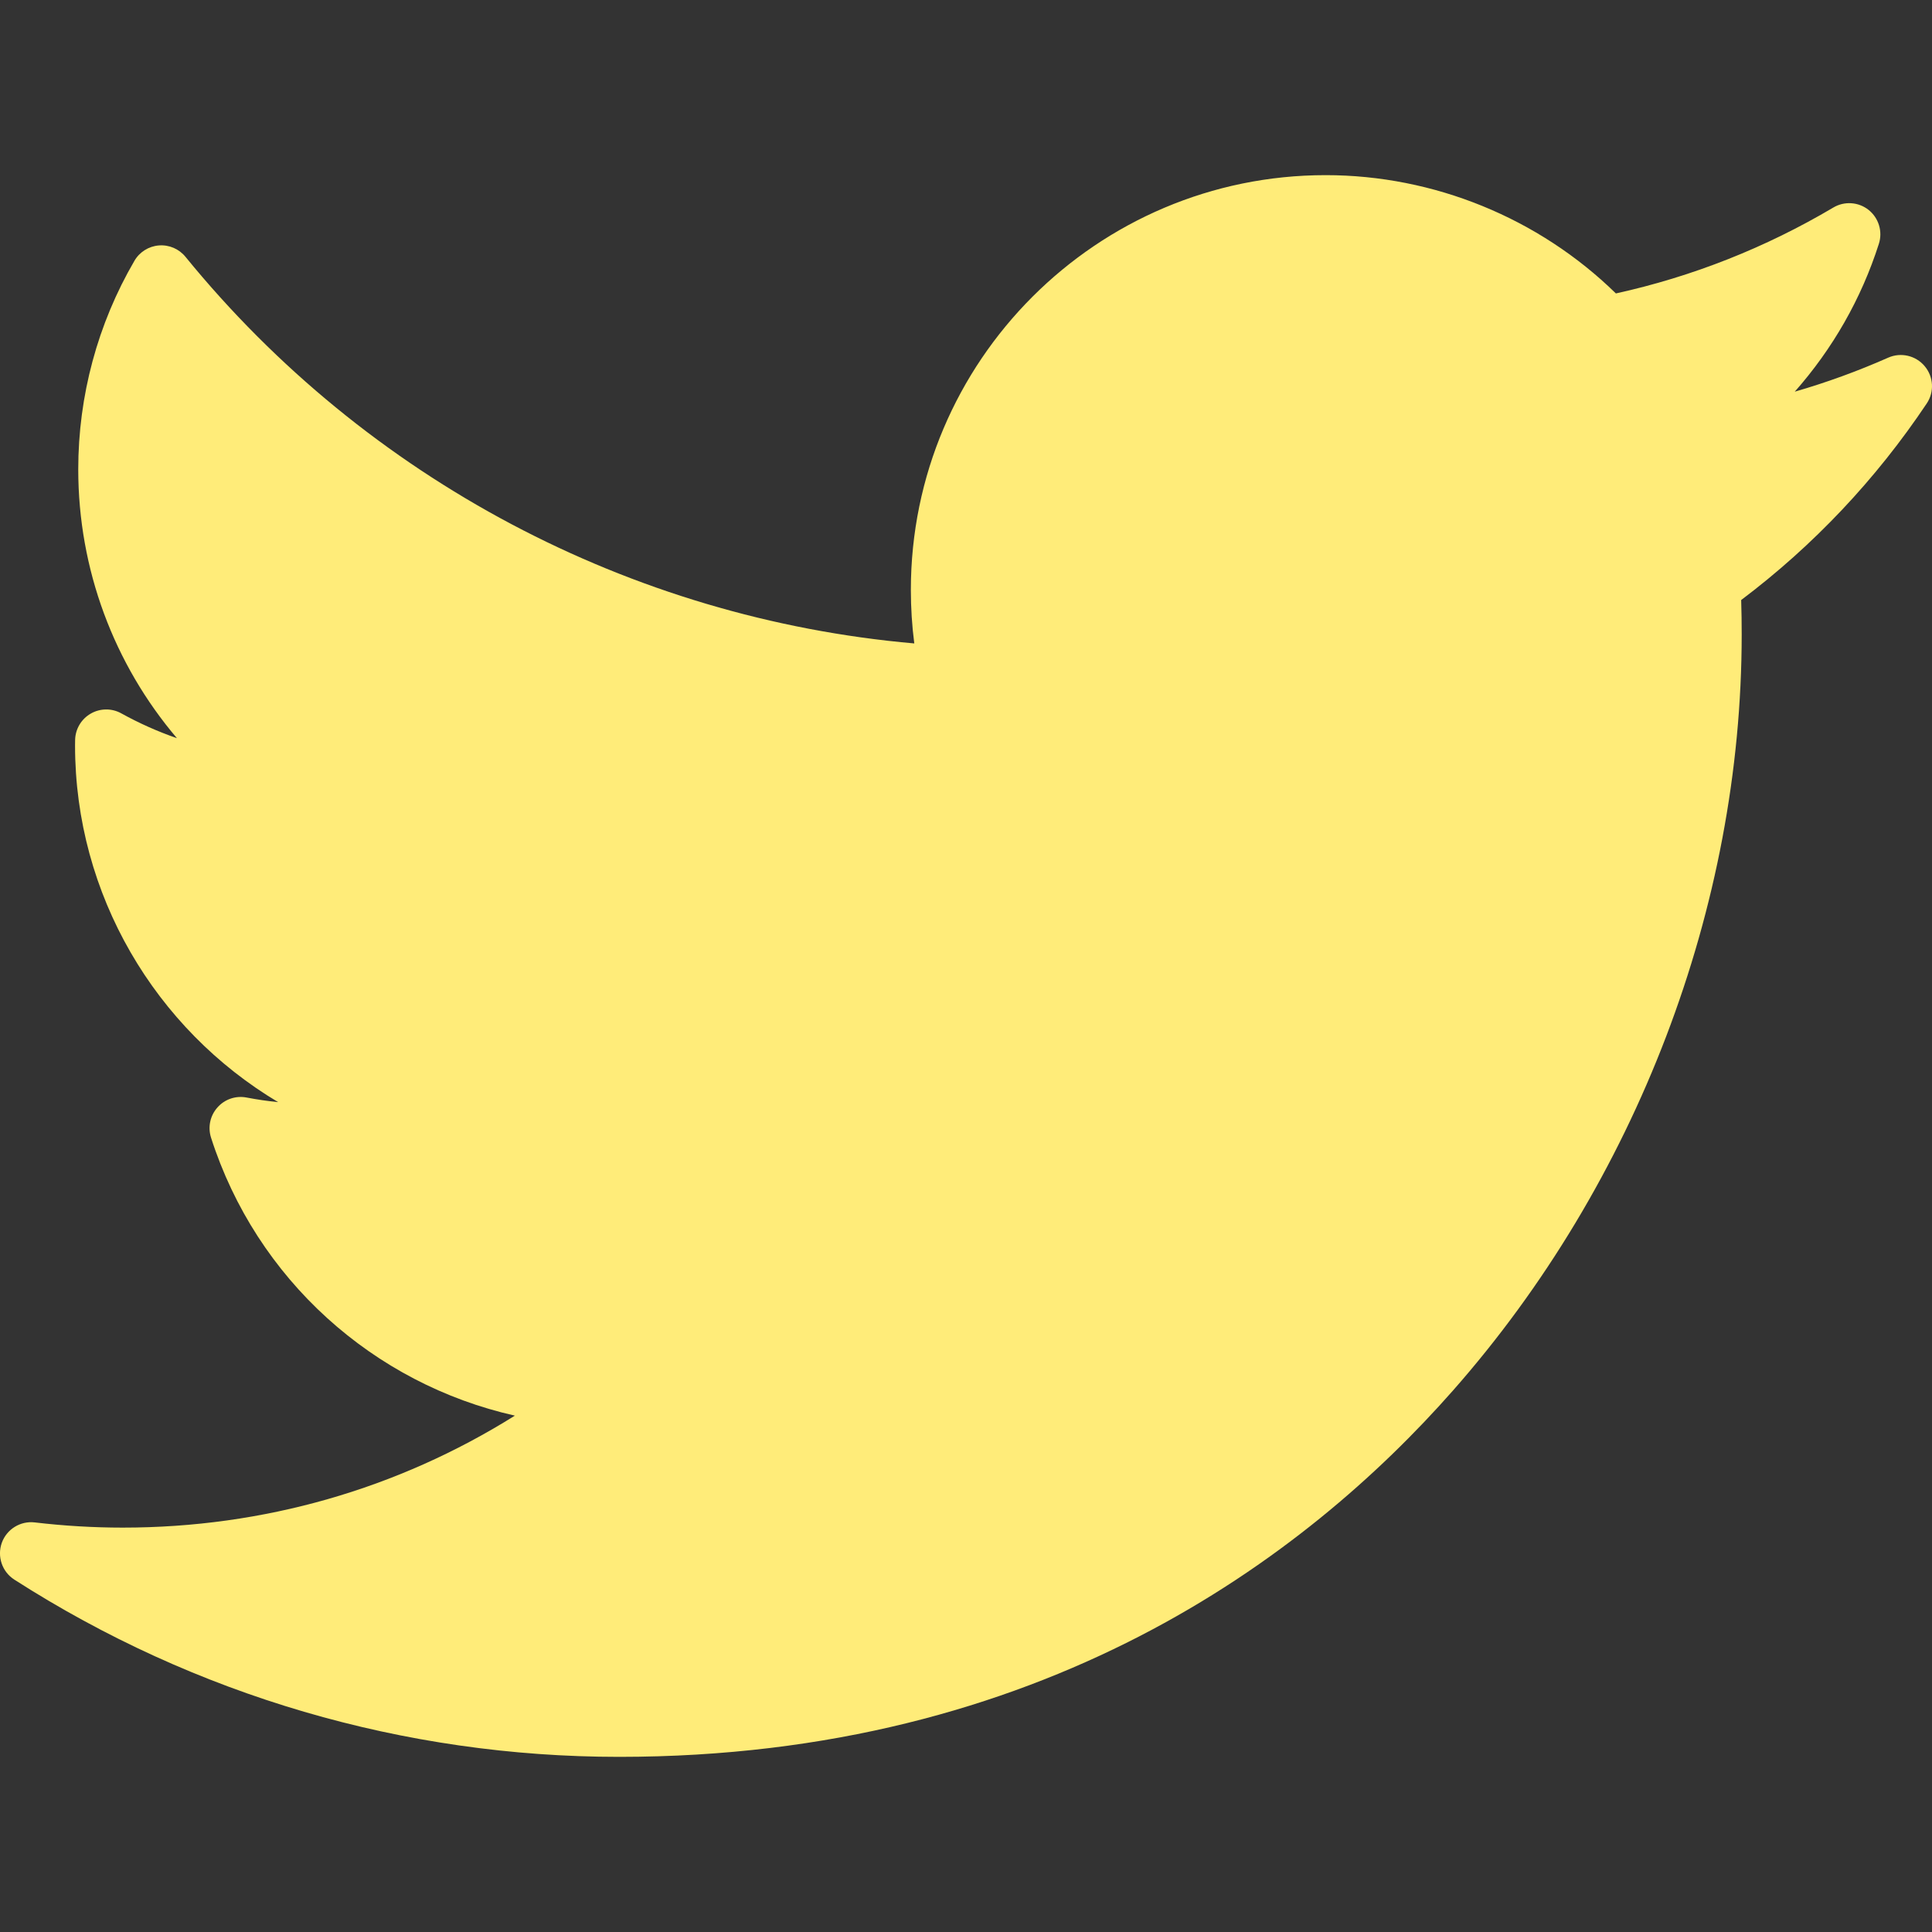 <svg width="26" height="26" viewBox="0 0 26 26" fill="none" xmlns="http://www.w3.org/2000/svg">
<rect x="0" y="0" width="26" height="26" fill="#333333" stroke="none"/>
<g clip-path="url(#clip0_19_2)">
<path d="M25.411 4.813C25.002 4.994 24.582 5.147 24.153 5.271C24.661 4.697 25.049 4.021 25.285 3.281C25.338 3.115 25.283 2.934 25.147 2.825C25.011 2.717 24.821 2.704 24.672 2.793C23.76 3.333 22.777 3.722 21.746 3.949C20.708 2.934 19.297 2.357 17.84 2.357C14.762 2.357 12.258 4.86 12.258 7.938C12.258 8.18 12.273 8.421 12.304 8.659C8.485 8.324 4.934 6.447 2.496 3.456C2.409 3.349 2.275 3.292 2.138 3.303C2.001 3.314 1.878 3.391 1.809 3.51C1.314 4.358 1.053 5.329 1.053 6.316C1.053 7.661 1.533 8.937 2.381 9.934C2.123 9.845 1.873 9.733 1.634 9.601C1.506 9.529 1.349 9.53 1.222 9.603C1.094 9.676 1.014 9.811 1.011 9.958C1.01 9.982 1.01 10.007 1.01 10.032C1.01 12.04 2.091 13.847 3.743 14.832C3.601 14.818 3.459 14.797 3.318 14.77C3.173 14.742 3.023 14.793 2.926 14.904C2.827 15.015 2.795 15.169 2.84 15.31C3.452 17.219 5.026 18.623 6.929 19.051C5.35 20.04 3.545 20.558 1.651 20.558C1.255 20.558 0.858 20.534 0.468 20.488C0.275 20.465 0.09 20.579 0.024 20.763C-0.041 20.947 0.028 21.152 0.193 21.258C2.627 22.819 5.442 23.643 8.332 23.643C14.015 23.643 17.57 20.964 19.551 18.716C22.022 15.913 23.439 12.203 23.439 8.537C23.439 8.384 23.437 8.229 23.432 8.075C24.407 7.34 25.246 6.451 25.929 5.43C26.033 5.275 26.022 5.07 25.901 4.927C25.781 4.784 25.581 4.738 25.411 4.813Z" fill="#FFEC79"/>
</g>
<defs>
<clipPath id="clip0_19_2">
<rect width="26" height="26" fill="white"/>
</clipPath>
</defs>
</svg>

